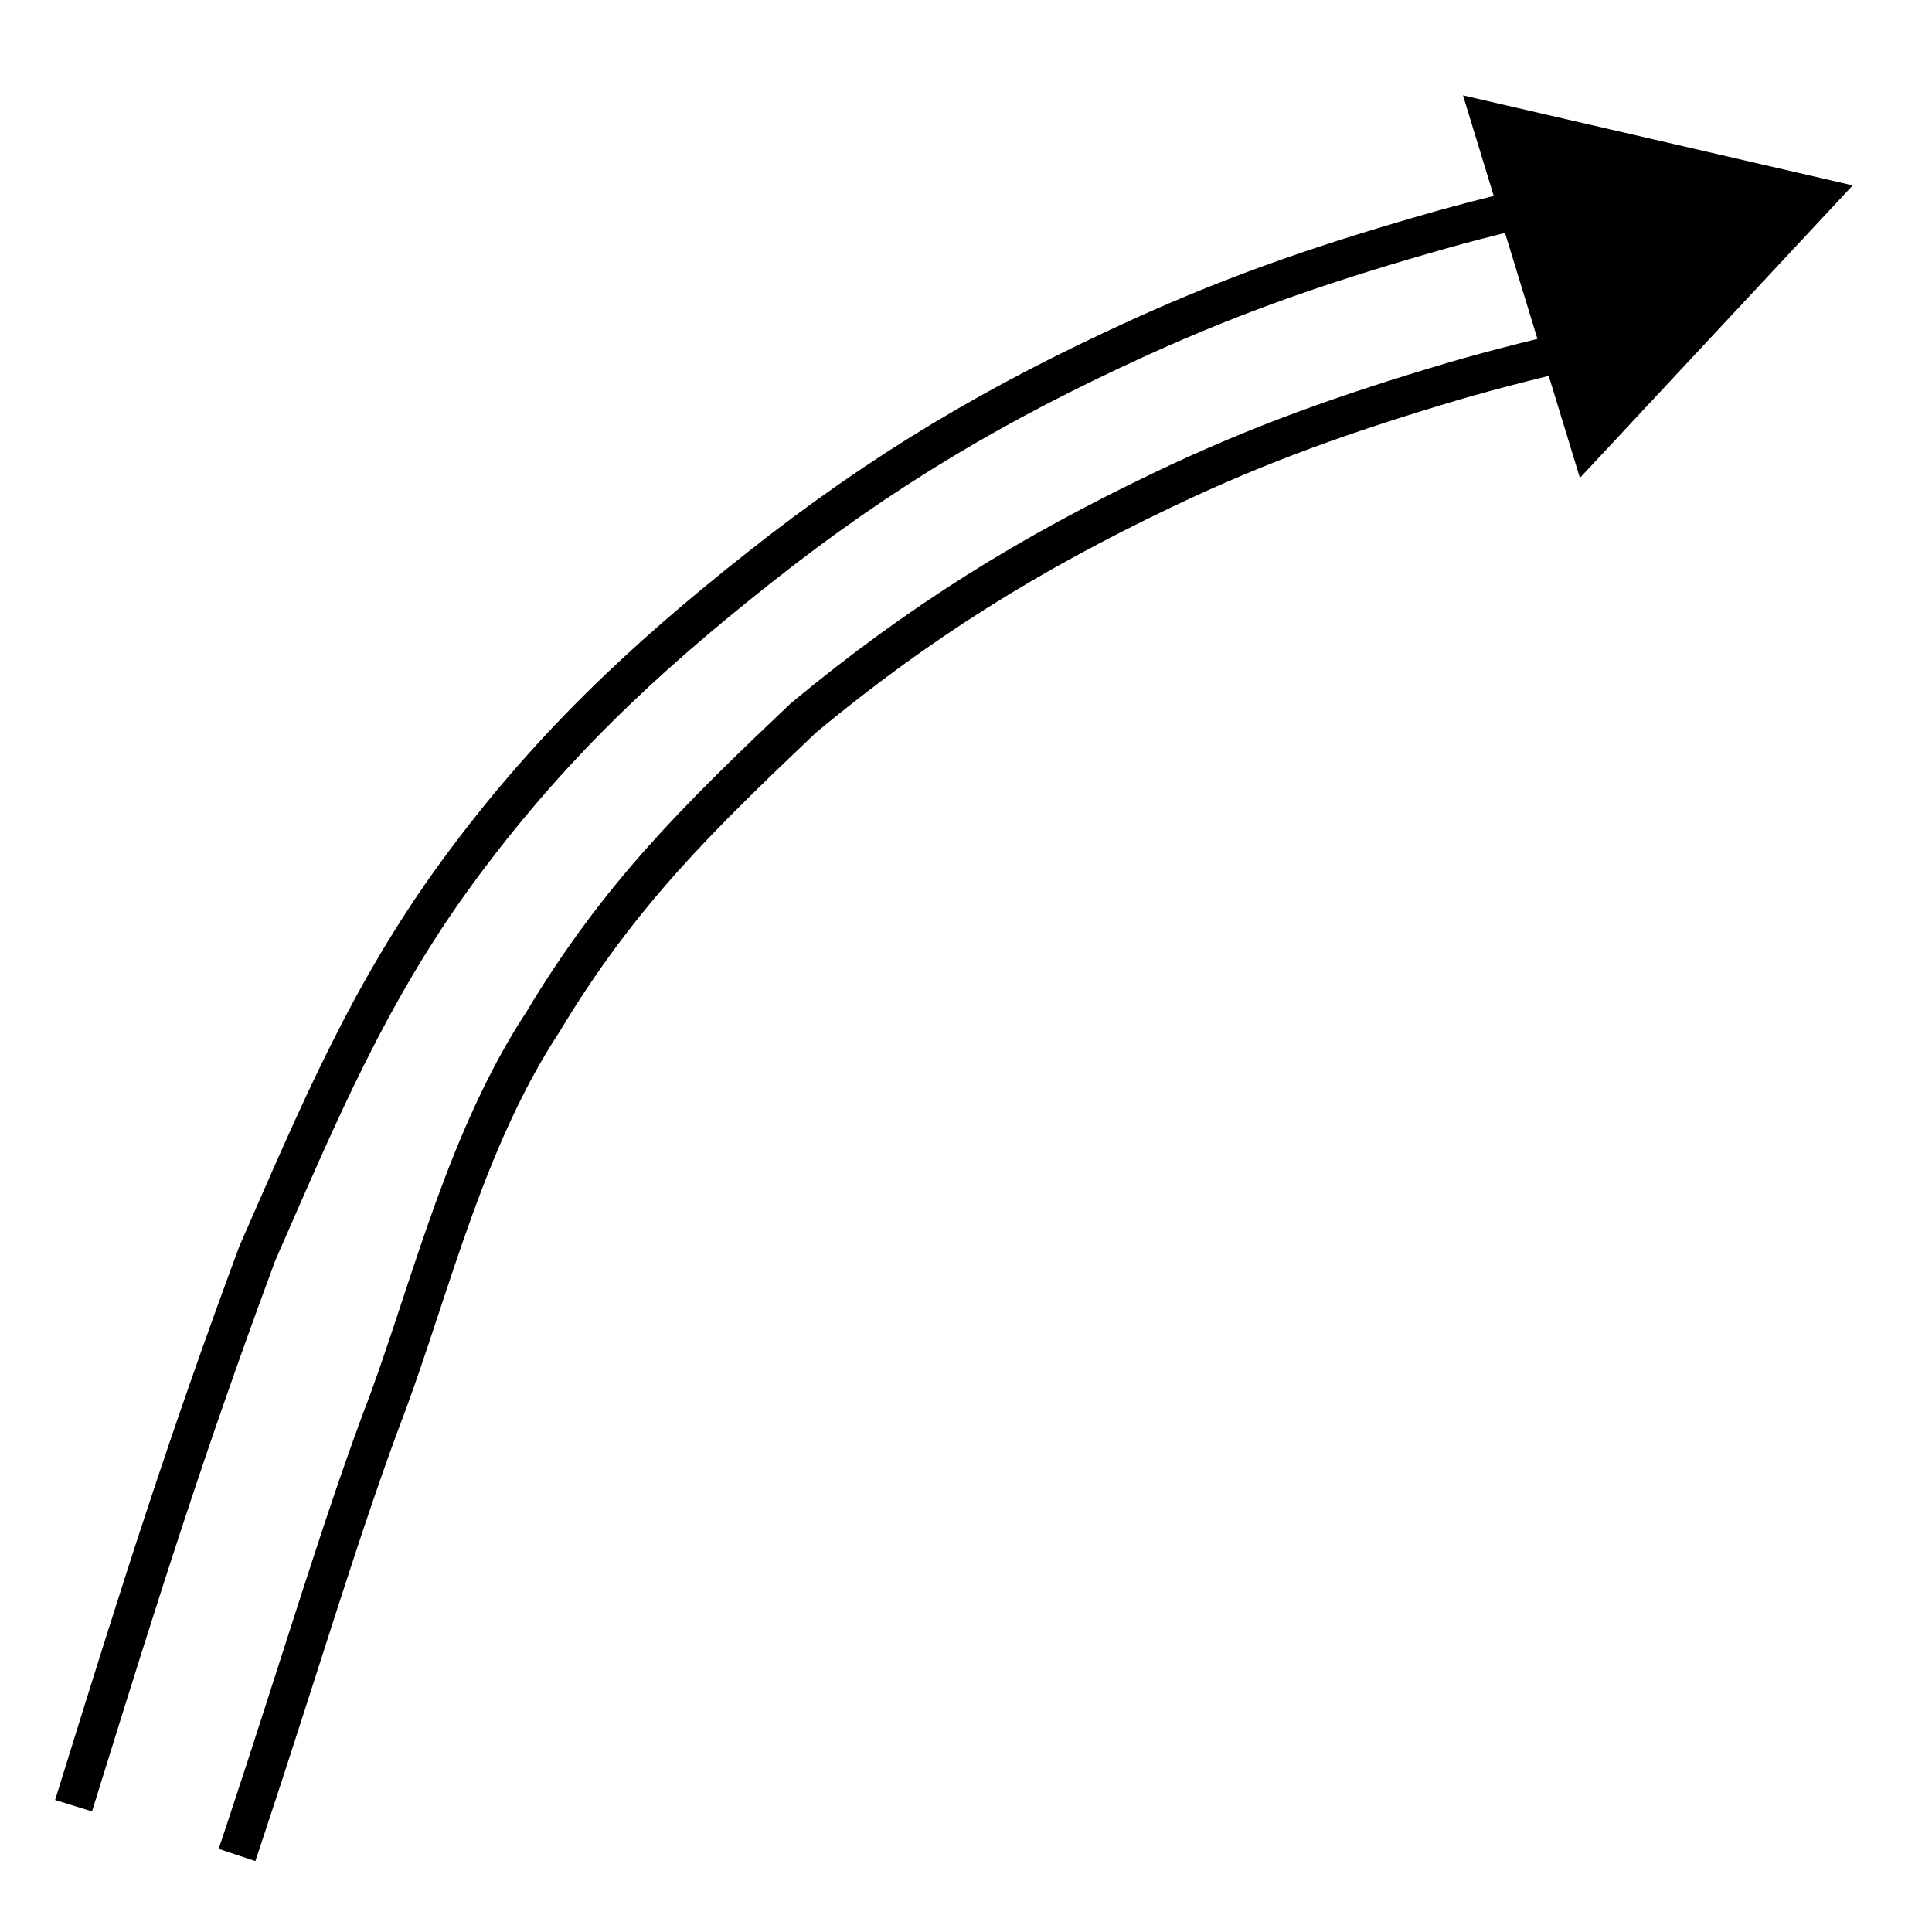 <?xml version="1.0" standalone="no"?><!-- Generator: Gravit.io --><svg xmlns="http://www.w3.org/2000/svg" xmlns:xlink="http://www.w3.org/1999/xlink" style="isolation:isolate" viewBox="0 0 25 25" width="25" height="25"><defs><clipPath id="_clipPath_Q02HkYuFkh9n7qteDcQyIjHpLSbo7UPA"><rect width="25" height="25"/></clipPath></defs><g clip-path="url(#_clipPath_Q02HkYuFkh9n7qteDcQyIjHpLSbo7UPA)"><polygon points="20.444,6.184,18.931,1.234,23.974,2.399" fill="rgb(0,0,0)"/><path d=" M 1.026 23.127 C 1.821 20.567 2.403 18.716 3.33 16.218 C 4.118 14.422 4.761 12.867 5.921 11.282 C 7.082 9.698 8.302 8.547 9.838 7.334 C 11.421 6.083 12.901 5.208 14.733 4.373 C 16.065 3.766 17.243 3.372 18.65 2.973 Q 19.476 2.739 21.026 2.399" fill="none" vector-effect="non-scaling-stroke" stroke-width="0.5" stroke="rgb(0,0,0)" stroke-linejoin="miter" stroke-linecap="square" stroke-miterlimit="3"/><path d=" M 3.146 23.766 C 3.879 21.565 4.441 19.655 5.026 18.127 C 5.591 16.583 6.043 14.719 7.026 13.222 C 8.014 11.577 9.026 10.592 10.397 9.289 C 11.901 8.043 13.308 7.171 15.048 6.339 C 16.313 5.734 17.432 5.343 18.768 4.945 Q 19.554 4.711 21.026 4.373" fill="none" vector-effect="non-scaling-stroke" stroke-width="0.5" stroke="rgb(0,0,0)" stroke-linejoin="miter" stroke-linecap="square" stroke-miterlimit="3"/></g></svg>